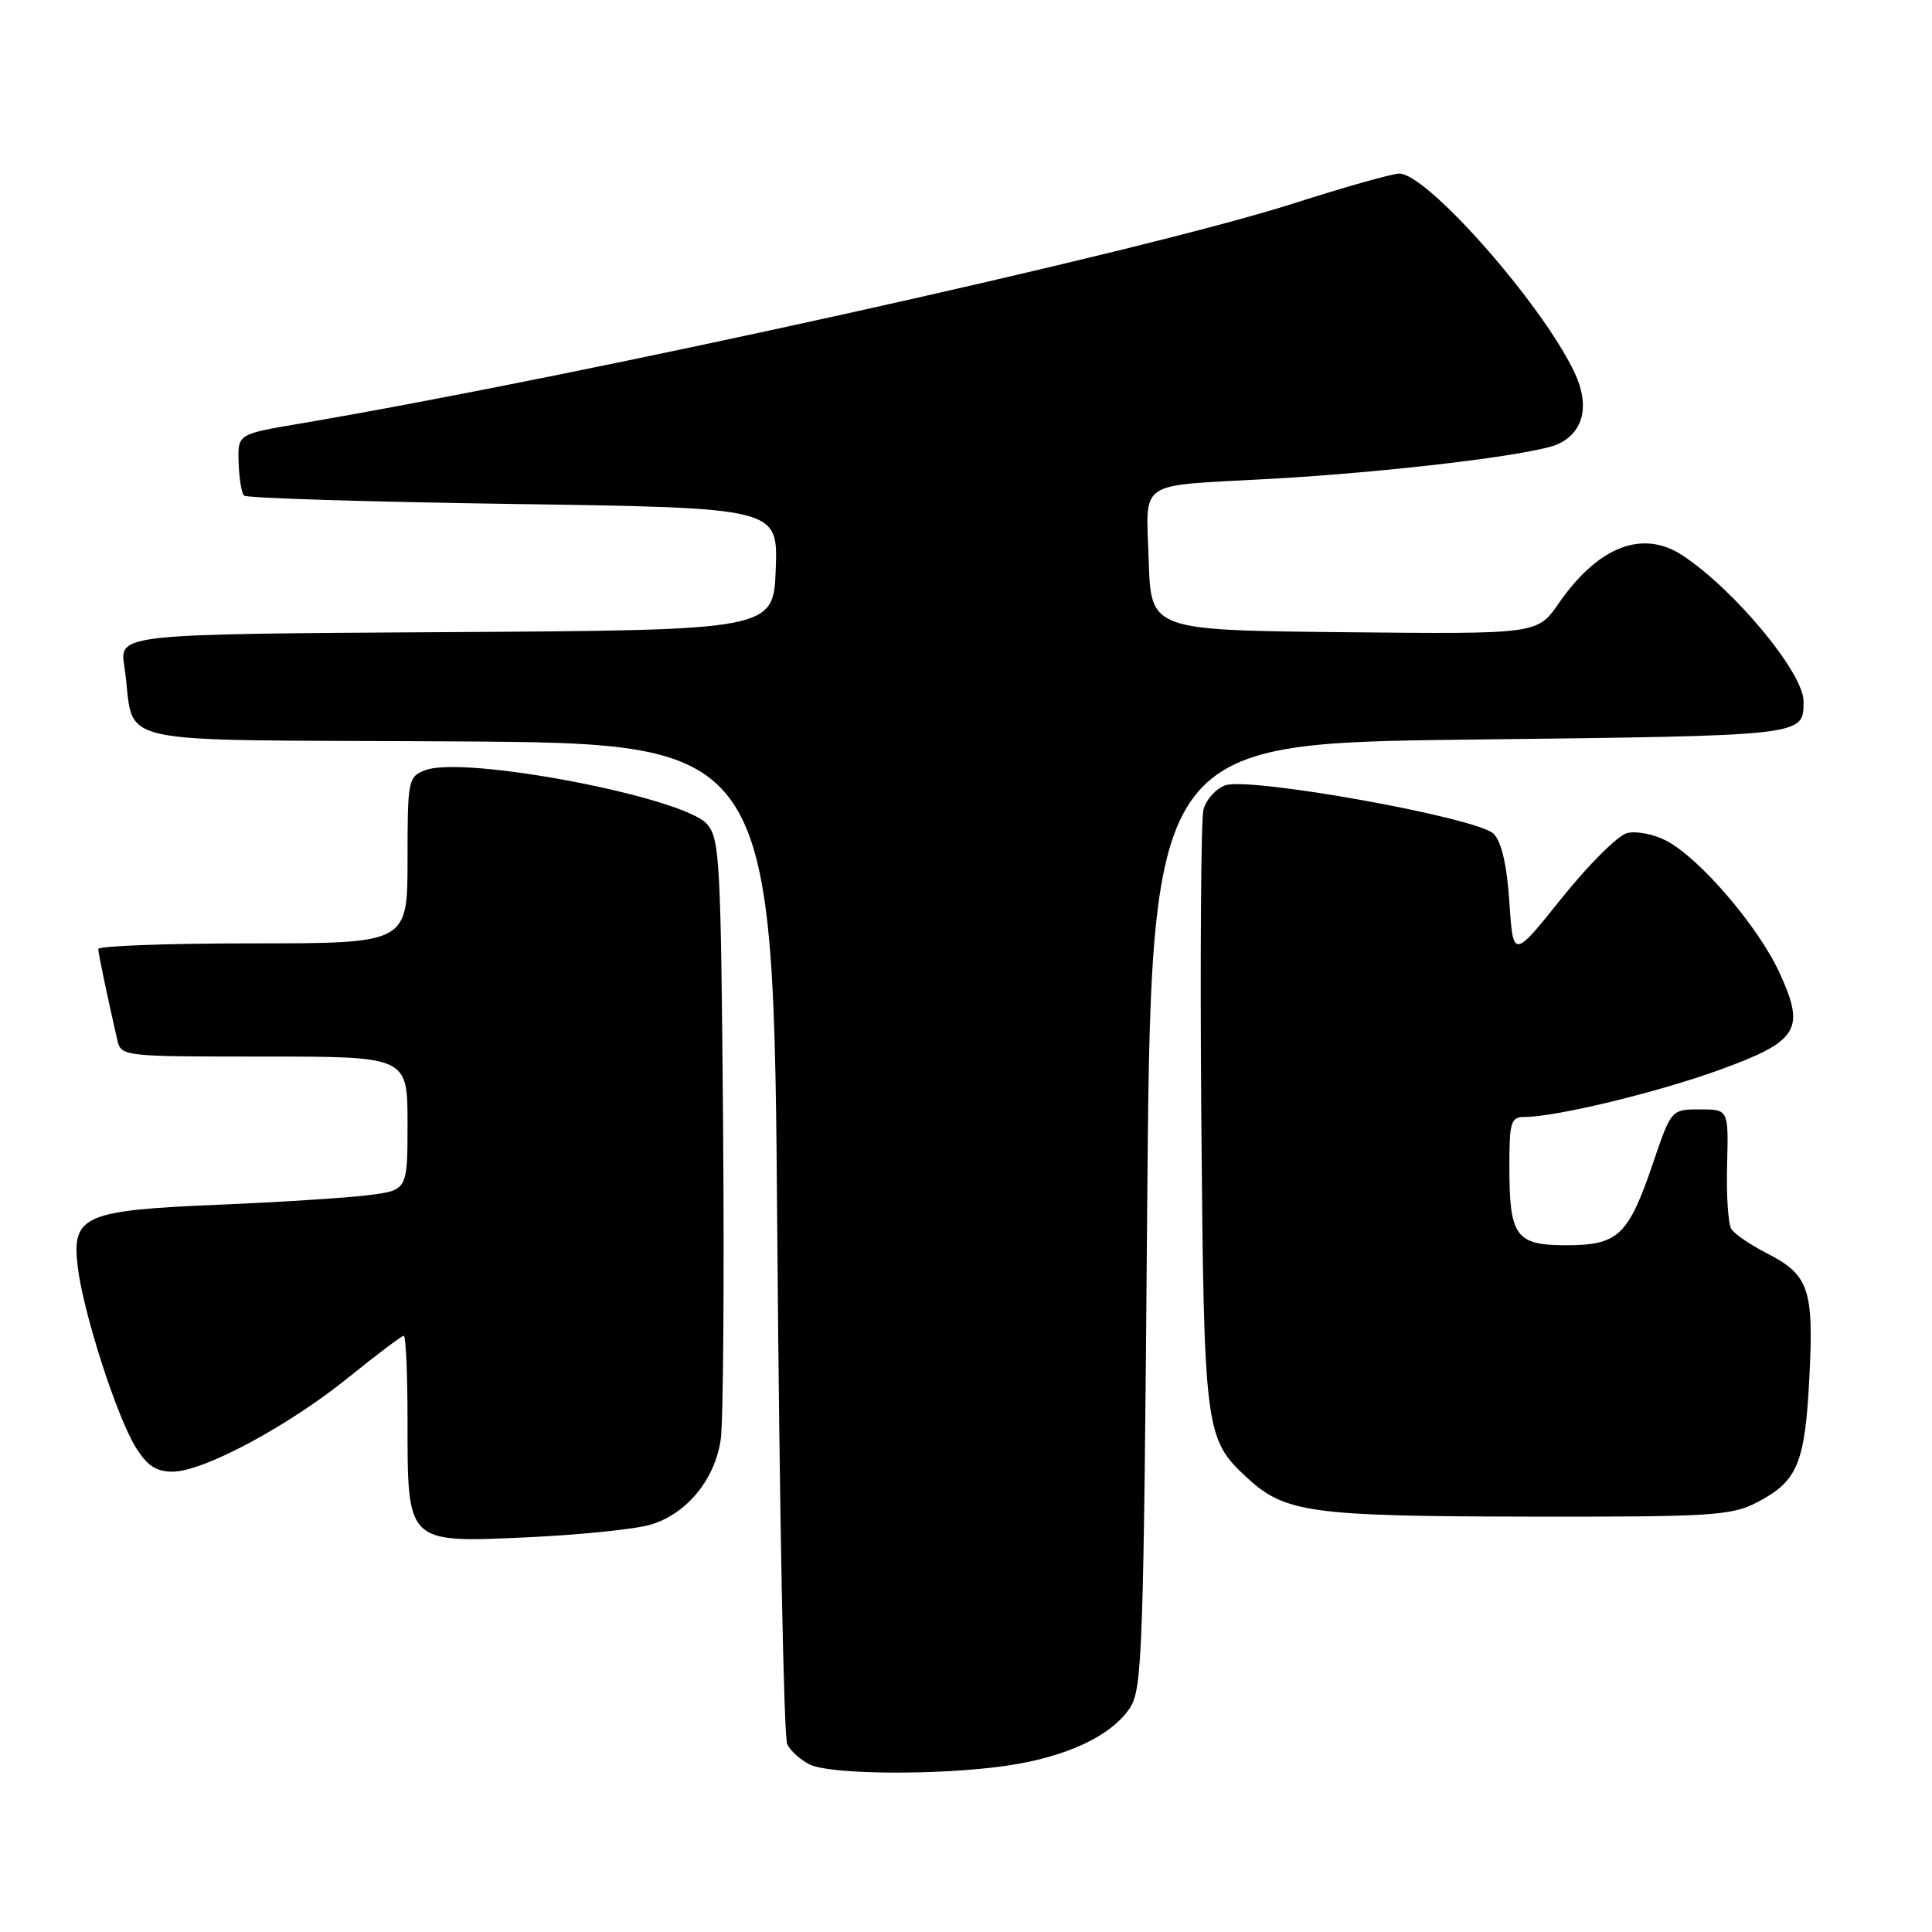 <?xml version="1.0" encoding="UTF-8" standalone="no"?>
<!DOCTYPE svg PUBLIC "-//W3C//DTD SVG 1.1//EN" "http://www.w3.org/Graphics/SVG/1.1/DTD/svg11.dtd" >
<svg xmlns="http://www.w3.org/2000/svg" xmlns:xlink="http://www.w3.org/1999/xlink" version="1.1" viewBox="0 0 256 256">
 <g >
 <path fill="currentColor"
d=" M 133.29 233.98 C 141.31 232.82 147.28 230.02 149.74 226.28 C 151.36 223.80 151.54 218.62 152.00 161.04 C 152.50 98.50 152.50 98.50 194.79 98.00 C 239.54 97.47 238.94 97.54 238.98 92.95 C 239.02 89.23 229.96 78.27 223.03 73.65 C 217.70 70.09 211.80 72.35 206.53 79.96 C 203.71 84.03 203.71 84.03 178.10 83.77 C 152.50 83.50 152.50 83.50 152.21 74.28 C 151.88 63.44 150.41 64.44 168.00 63.47 C 184.00 62.59 203.31 60.27 206.43 58.85 C 209.87 57.28 210.69 53.67 208.61 49.31 C 204.26 40.18 189.10 23.00 185.41 23.00 C 184.51 23.00 178.20 24.78 171.39 26.96 C 151.23 33.40 77.82 49.66 39.50 56.17 C 31.50 57.53 31.50 57.53 31.62 61.30 C 31.68 63.37 32.01 65.34 32.34 65.67 C 32.67 66.00 48.72 66.50 68.01 66.78 C 103.08 67.29 103.08 67.29 102.79 75.39 C 102.50 83.50 102.50 83.50 59.16 83.76 C 15.83 84.02 15.83 84.02 16.47 88.26 C 18.11 99.16 12.78 97.95 60.33 98.24 C 102.50 98.50 102.50 98.50 103.00 164.00 C 103.28 200.03 103.86 230.23 104.31 231.12 C 104.75 232.02 106.10 233.22 107.31 233.81 C 110.11 235.16 124.48 235.25 133.29 233.98 Z  M 86.19 202.03 C 90.97 200.62 94.72 196.07 95.50 190.75 C 95.84 188.41 95.98 169.56 95.81 148.85 C 95.52 113.87 95.37 111.06 93.65 109.16 C 90.41 105.58 61.55 100.08 56.36 102.05 C 54.08 102.92 54.00 103.31 54.00 113.98 C 54.00 125.00 54.00 125.00 33.50 125.00 C 22.22 125.00 13.01 125.34 13.02 125.75 C 13.05 126.42 14.08 131.39 15.53 137.75 C 16.04 139.99 16.15 140.00 35.02 140.00 C 54.00 140.00 54.00 140.00 54.00 148.86 C 54.00 157.72 54.00 157.72 48.75 158.37 C 45.86 158.73 36.98 159.30 29.00 159.63 C 11.07 160.38 9.49 161.07 10.30 167.86 C 11.03 173.92 15.43 187.62 17.97 191.75 C 19.49 194.21 20.67 195.00 22.88 195.00 C 26.96 195.00 38.24 188.95 46.25 182.46 C 49.96 179.46 53.23 177.00 53.50 177.00 C 53.78 177.00 54.00 182.07 54.00 188.28 C 54.00 204.61 53.82 204.43 69.90 203.70 C 76.83 203.38 84.16 202.63 86.19 202.03 Z  M 232.79 199.08 C 238.18 196.30 239.17 193.95 239.75 182.51 C 240.35 170.77 239.70 168.91 234.03 166.02 C 231.89 164.92 229.80 163.49 229.40 162.83 C 228.99 162.18 228.74 158.35 228.85 154.32 C 229.04 147.00 229.04 147.00 225.25 147.00 C 221.45 147.00 221.45 147.00 218.99 154.24 C 215.76 163.72 214.40 165.00 207.54 165.00 C 200.83 165.00 200.00 163.84 200.00 154.57 C 200.00 148.62 200.19 148.00 202.04 148.00 C 206.15 148.00 219.50 144.78 227.72 141.81 C 238.34 137.96 239.28 136.46 235.77 128.85 C 232.95 122.72 225.15 113.64 220.76 111.38 C 219.12 110.53 216.80 110.08 215.59 110.39 C 214.39 110.69 210.50 114.56 206.95 118.99 C 200.50 127.05 200.50 127.05 200.00 119.56 C 199.67 114.59 198.96 111.53 197.91 110.48 C 195.77 108.34 165.45 102.88 162.32 104.07 C 161.07 104.54 159.79 105.99 159.46 107.29 C 159.14 108.59 159.01 126.95 159.18 148.08 C 159.53 189.77 159.64 190.64 165.28 195.84 C 170.27 200.44 173.67 200.91 202.29 200.96 C 226.79 201.00 229.40 200.84 232.79 199.08 Z "/>
</g>
</svg>